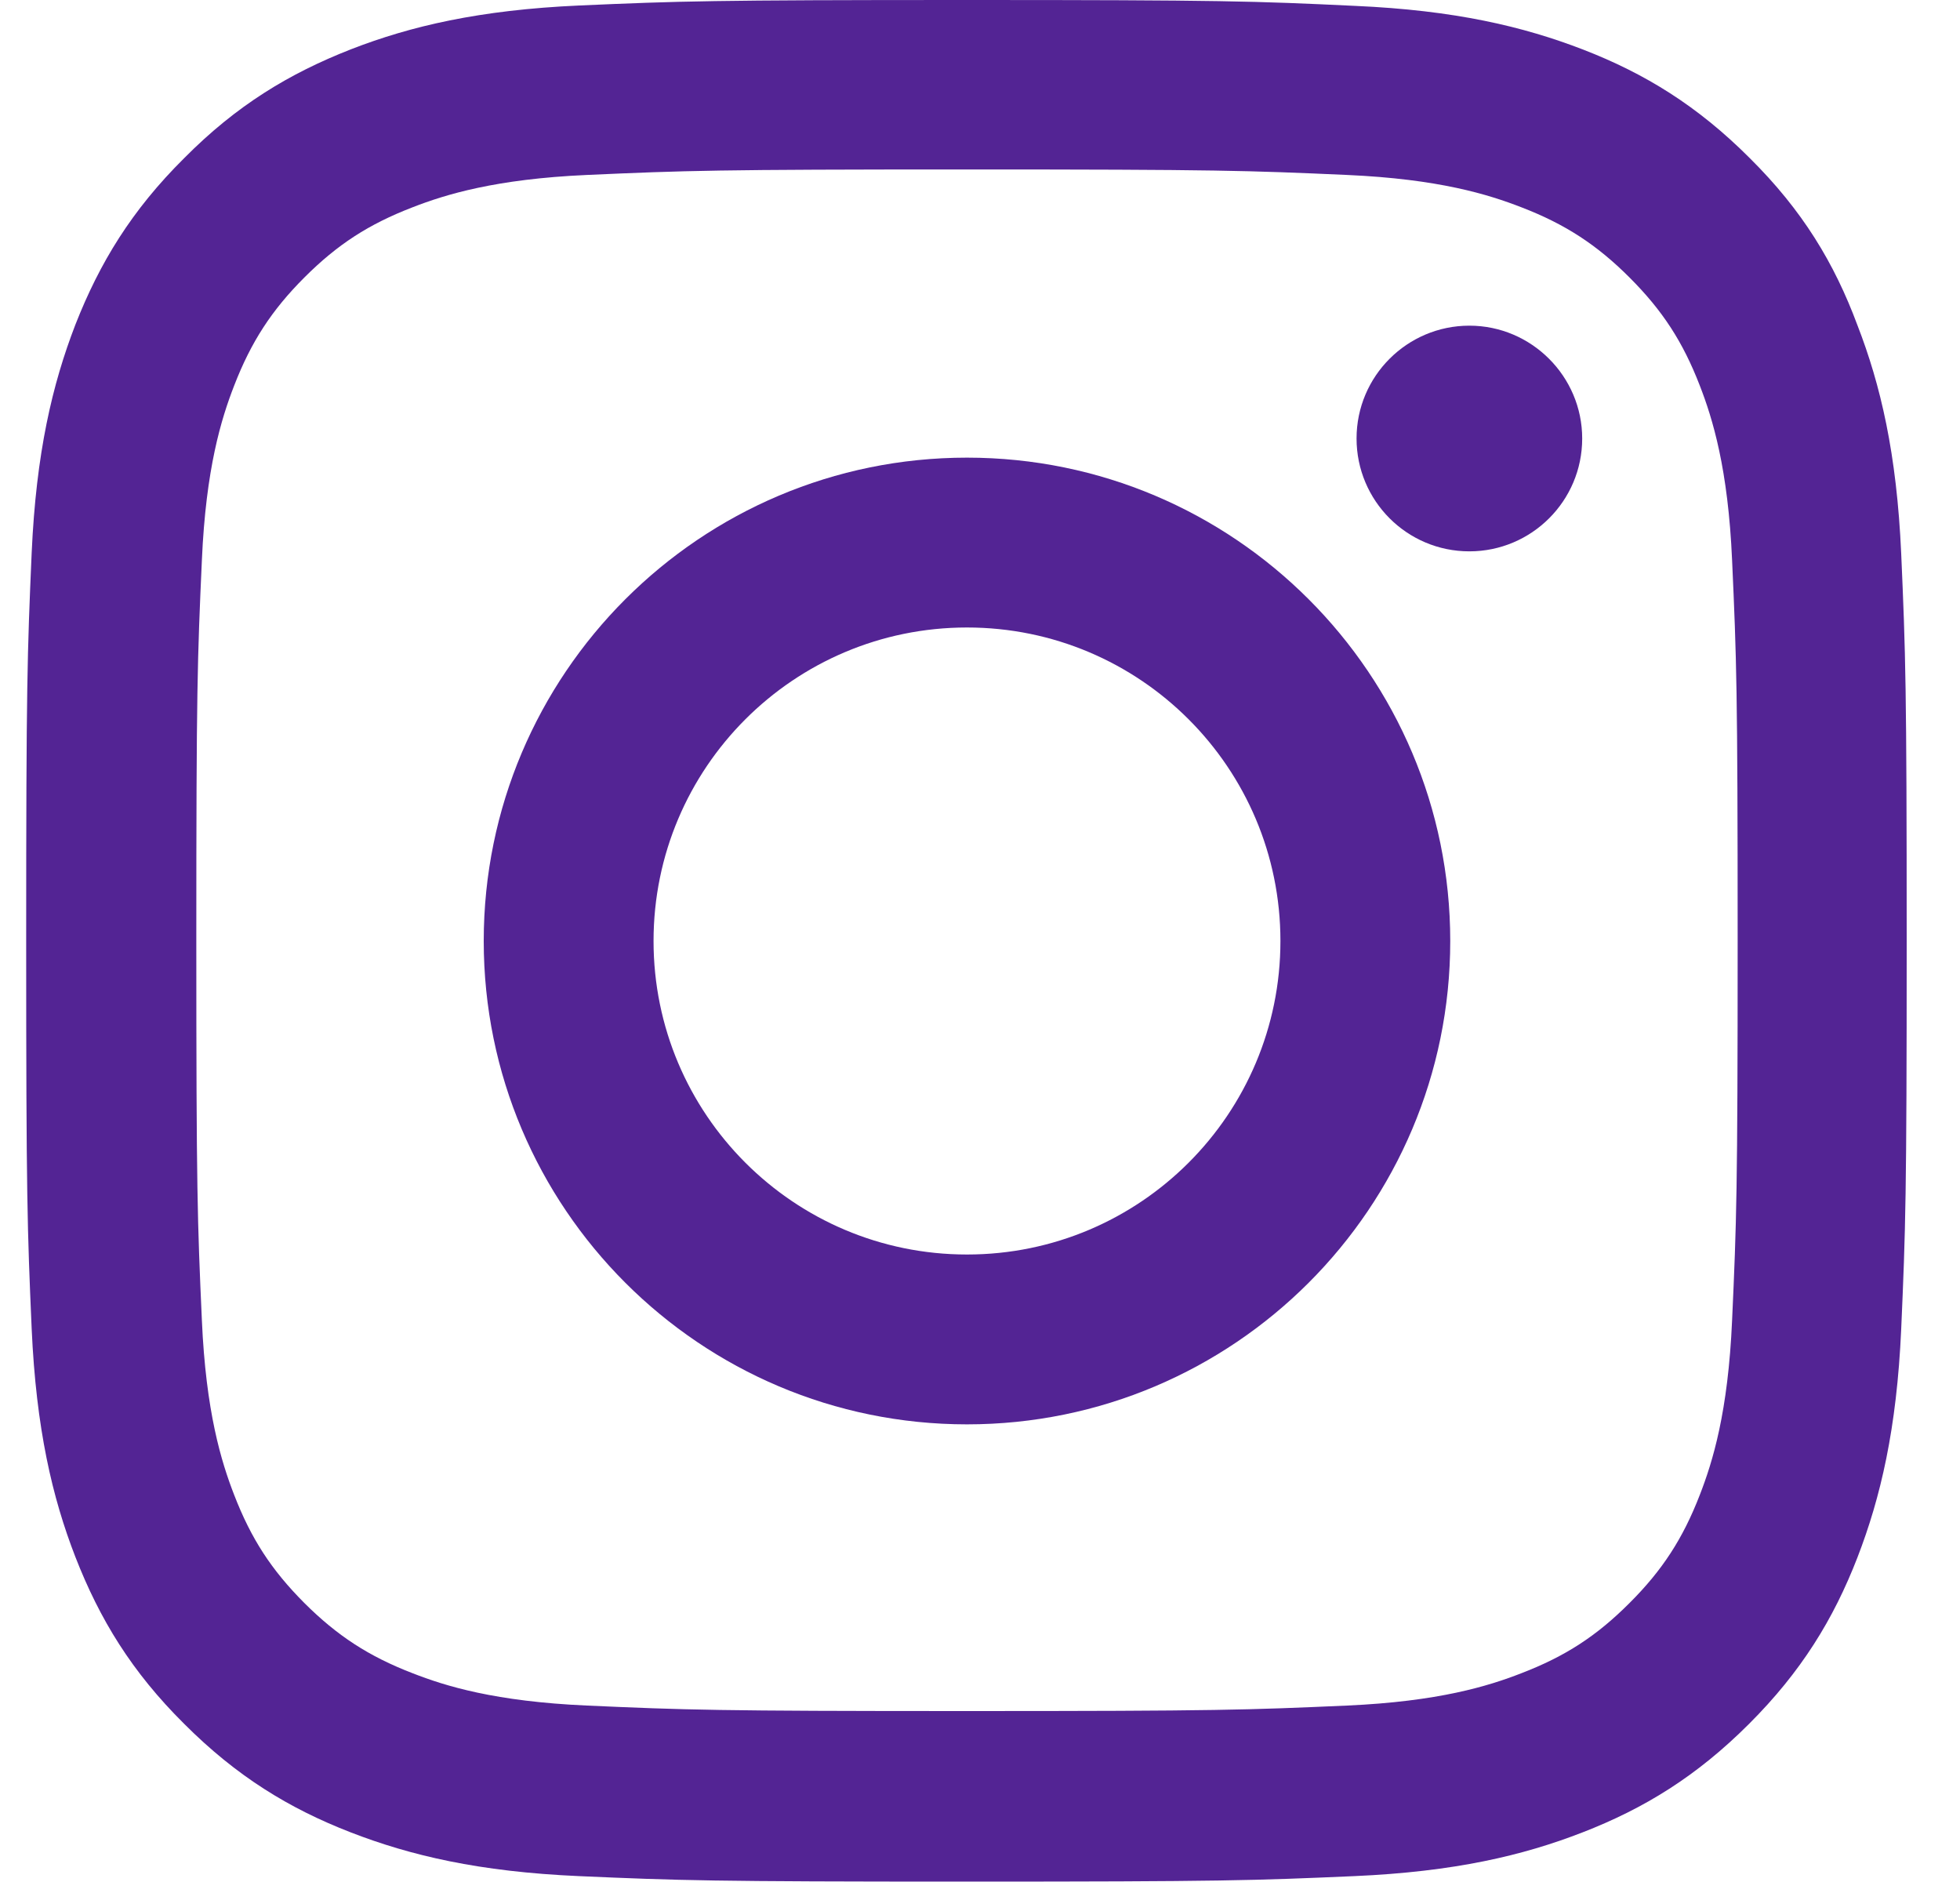 <svg width="25" height="24" viewBox="0 0 25 24" fill="none" xmlns="http://www.w3.org/2000/svg">
<g clip-path="url(#clip0_2544_2516)">
<path d="M12.334 2.161C15.54 2.161 15.92 2.175 17.181 2.231C18.353 2.283 18.985 2.48 19.407 2.644C19.965 2.859 20.368 3.122 20.785 3.539C21.207 3.961 21.465 4.359 21.681 4.917C21.845 5.339 22.042 5.977 22.093 7.144C22.15 8.409 22.164 8.789 22.164 11.991C22.164 15.197 22.15 15.577 22.093 16.837C22.042 18.009 21.845 18.642 21.681 19.064C21.465 19.622 21.203 20.025 20.785 20.442C20.364 20.864 19.965 21.122 19.407 21.337C18.985 21.502 18.348 21.698 17.181 21.75C15.915 21.806 15.536 21.82 12.334 21.82C9.128 21.82 8.748 21.806 7.487 21.75C6.315 21.698 5.682 21.502 5.261 21.337C4.703 21.122 4.3 20.859 3.882 20.442C3.461 20.02 3.203 19.622 2.987 19.064C2.823 18.642 2.626 18.005 2.575 16.837C2.518 15.572 2.504 15.192 2.504 11.991C2.504 8.784 2.518 8.405 2.575 7.144C2.626 5.972 2.823 5.339 2.987 4.917C3.203 4.359 3.465 3.956 3.882 3.539C4.304 3.117 4.703 2.859 5.261 2.644C5.682 2.48 6.32 2.283 7.487 2.231C8.748 2.175 9.128 2.161 12.334 2.161ZM12.334 0C9.076 0 8.668 0.014 7.389 0.07C6.114 0.127 5.237 0.333 4.478 0.628C3.686 0.938 3.015 1.345 2.35 2.016C1.679 2.681 1.271 3.352 0.962 4.139C0.667 4.903 0.461 5.775 0.404 7.05C0.348 8.334 0.334 8.742 0.334 12C0.334 15.258 0.348 15.666 0.404 16.945C0.461 18.22 0.667 19.097 0.962 19.856C1.271 20.648 1.679 21.319 2.35 21.984C3.015 22.65 3.686 23.062 4.473 23.367C5.237 23.663 6.109 23.869 7.384 23.925C8.664 23.981 9.071 23.995 12.329 23.995C15.587 23.995 15.995 23.981 17.275 23.925C18.55 23.869 19.426 23.663 20.186 23.367C20.973 23.062 21.643 22.65 22.309 21.984C22.975 21.319 23.387 20.648 23.692 19.861C23.987 19.097 24.193 18.225 24.25 16.95C24.306 15.67 24.32 15.262 24.32 12.005C24.32 8.747 24.306 8.339 24.25 7.059C24.193 5.784 23.987 4.908 23.692 4.148C23.396 3.352 22.989 2.681 22.318 2.016C21.653 1.35 20.982 0.938 20.195 0.633C19.431 0.338 18.559 0.131 17.284 0.075C16 0.014 15.592 0 12.334 0Z" fill="#532494"/>
<path d="M12.334 5.836C8.931 5.836 6.17 8.597 6.17 12C6.17 15.403 8.931 18.164 12.334 18.164C15.737 18.164 18.498 15.403 18.498 12C18.498 8.597 15.737 5.836 12.334 5.836ZM12.334 15.998C10.126 15.998 8.336 14.208 8.336 12C8.336 9.792 10.126 8.002 12.334 8.002C14.542 8.002 16.332 9.792 16.332 12C16.332 14.208 14.542 15.998 12.334 15.998Z" fill="#532494"/>
<path d="M20.181 5.592C20.181 6.389 19.534 7.031 18.742 7.031C17.945 7.031 17.303 6.385 17.303 5.592C17.303 4.796 17.95 4.153 18.742 4.153C19.534 4.153 20.181 4.8 20.181 5.592Z" fill="#532494"/>
</g>
<defs>
<clipPath id="clip0_2544_2516">
<rect width="24" height="24" fill="white" transform="translate(0.334)"/>
</clipPath>
</defs>
</svg>
